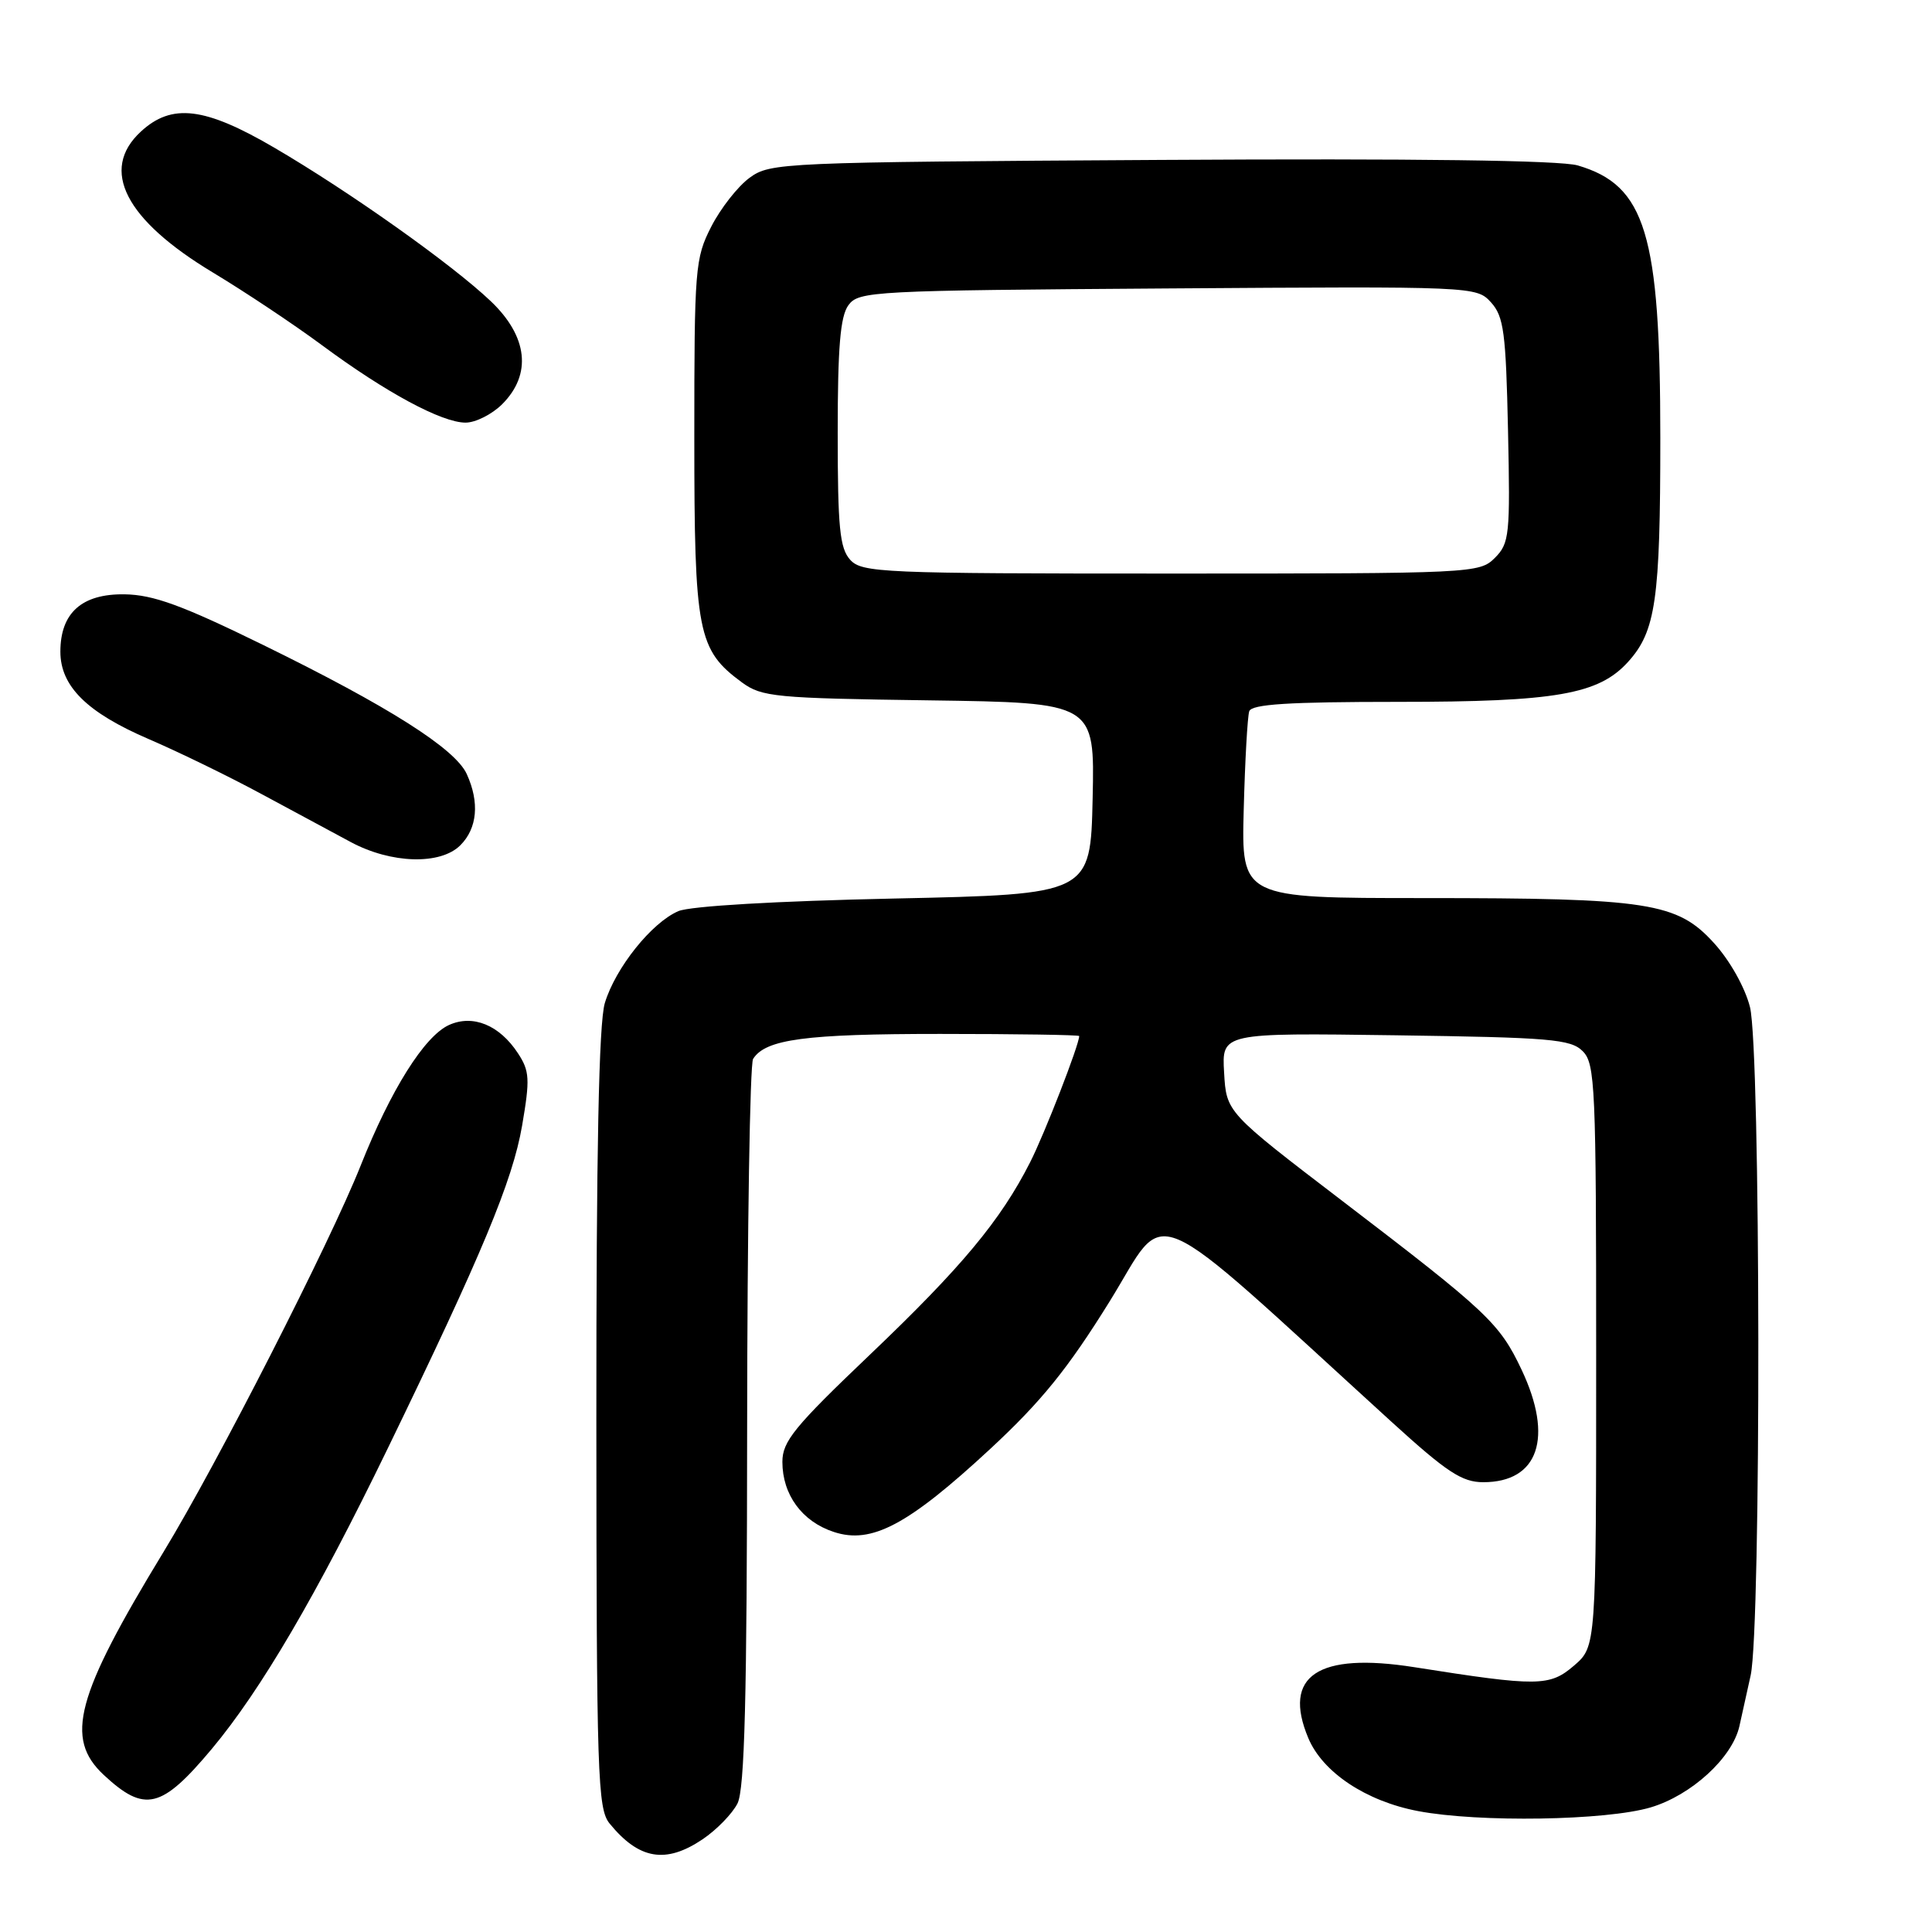 <?xml version="1.0" encoding="UTF-8" standalone="no"?>
<!DOCTYPE svg PUBLIC "-//W3C//DTD SVG 1.1//EN" "http://www.w3.org/Graphics/SVG/1.1/DTD/svg11.dtd" >
<svg xmlns="http://www.w3.org/2000/svg" xmlns:xlink="http://www.w3.org/1999/xlink" version="1.1" viewBox="0 0 256 256">
 <g >
 <path fill="currentColor"
d=" M 93.09 243.72 C 94.95 242.47 97.03 240.33 97.72 238.97 C 98.67 237.10 98.98 224.96 99.00 189.00 C 99.02 162.88 99.37 140.97 99.79 140.31 C 101.44 137.70 106.71 137.00 124.57 137.00 C 134.70 137.00 143.00 137.13 143.00 137.28 C 143.00 138.43 138.42 150.22 136.50 154.00 C 132.59 161.71 127.42 167.92 115.24 179.53 C 105.27 189.03 103.67 190.99 103.67 193.70 C 103.67 198.05 106.27 201.61 110.48 202.99 C 115.49 204.65 120.33 202.07 131.21 191.99 C 137.98 185.71 141.50 181.36 147.03 172.45 C 154.94 159.71 151.10 158.07 184.44 188.45 C 191.72 195.08 193.73 196.40 196.54 196.40 C 203.86 196.40 205.87 190.50 201.62 181.50 C 198.70 175.33 197.14 173.86 177.93 159.18 C 162.50 147.39 162.50 147.39 162.20 142.12 C 161.89 136.86 161.89 136.86 184.91 137.18 C 205.42 137.47 208.13 137.69 209.72 139.29 C 211.37 140.94 211.50 143.96 211.50 179.62 C 211.50 218.17 211.50 218.17 208.57 220.70 C 205.33 223.48 203.81 223.50 187.40 220.91 C 174.62 218.90 169.90 222.05 173.35 230.29 C 175.25 234.84 181.00 238.67 187.91 239.98 C 195.98 241.51 212.82 241.24 218.72 239.49 C 224.10 237.89 229.53 232.93 230.48 228.73 C 230.76 227.50 231.43 224.47 231.97 222.00 C 233.38 215.56 233.30 139.08 231.88 133.44 C 231.23 130.86 229.23 127.29 227.13 124.98 C 222.24 119.58 218.49 119.00 188.61 119.00 C 164.49 119.00 164.49 119.00 164.80 107.25 C 164.97 100.79 165.30 94.94 165.53 94.25 C 165.84 93.31 170.69 93.00 185.29 93.00 C 206.17 93.00 211.83 92.01 215.73 87.70 C 219.40 83.65 220.00 79.45 220.00 58.03 C 220.00 30.98 218.05 24.56 209.06 21.92 C 206.73 21.24 187.61 20.99 153.82 21.19 C 103.49 21.49 102.07 21.55 99.32 23.56 C 97.77 24.69 95.49 27.60 94.25 30.02 C 92.10 34.22 92.00 35.52 92.00 57.96 C 92.00 83.85 92.44 86.11 98.32 90.43 C 100.94 92.35 102.73 92.52 123.10 92.80 C 145.06 93.11 145.06 93.11 144.78 105.80 C 144.50 118.50 144.50 118.50 118.50 119.06 C 102.92 119.39 91.45 120.06 89.89 120.73 C 86.35 122.24 81.54 128.26 80.14 132.92 C 79.35 135.57 79.01 152.45 79.02 188.12 C 79.04 235.30 79.19 239.67 80.77 241.62 C 84.67 246.40 88.21 247.00 93.09 243.72 Z  M 28.08 231.72 C 34.58 223.93 41.93 211.39 51.34 192.00 C 63.85 166.23 67.93 156.44 69.18 149.16 C 70.24 142.98 70.18 141.92 68.63 139.56 C 66.18 135.82 62.66 134.38 59.49 135.82 C 56.23 137.31 51.78 144.40 47.78 154.47 C 43.74 164.63 28.77 193.98 21.68 205.62 C 10.03 224.76 8.54 230.33 13.75 235.19 C 19.18 240.24 21.40 239.70 28.08 231.72 Z  M 61.00 112.00 C 63.25 109.75 63.56 106.32 61.85 102.57 C 60.32 99.20 51.46 93.59 34.91 85.48 C 24.11 80.19 20.33 78.81 16.50 78.75 C 10.84 78.67 8.00 81.21 8.00 86.36 C 8.01 90.94 11.52 94.41 19.70 97.93 C 23.66 99.63 30.41 102.92 34.70 105.24 C 38.99 107.55 44.30 110.41 46.50 111.59 C 51.85 114.45 58.36 114.64 61.00 112.00 Z  M 66.55 53.55 C 70.50 49.59 69.94 44.59 65.04 39.92 C 59.91 35.04 46.38 25.44 36.40 19.60 C 27.13 14.17 22.76 13.64 18.65 17.45 C 13.19 22.50 16.59 29.12 28.21 36.11 C 32.43 38.65 38.95 42.99 42.69 45.76 C 51.12 52.00 58.54 56.00 61.69 56.00 C 63.01 56.00 65.20 54.90 66.55 53.55 Z  M 112.65 74.17 C 111.27 72.64 111.00 69.90 111.00 57.36 C 111.00 46.01 111.34 41.91 112.42 40.44 C 113.78 38.58 115.58 38.49 154.74 38.22 C 195.39 37.94 195.64 37.95 197.57 40.07 C 199.26 41.94 199.54 44.05 199.82 57.03 C 200.12 70.92 200.01 71.99 198.07 73.93 C 196.04 75.96 195.13 76.00 155.15 76.00 C 116.85 76.00 114.21 75.89 112.65 74.17 Z "/>
</g>
</svg>